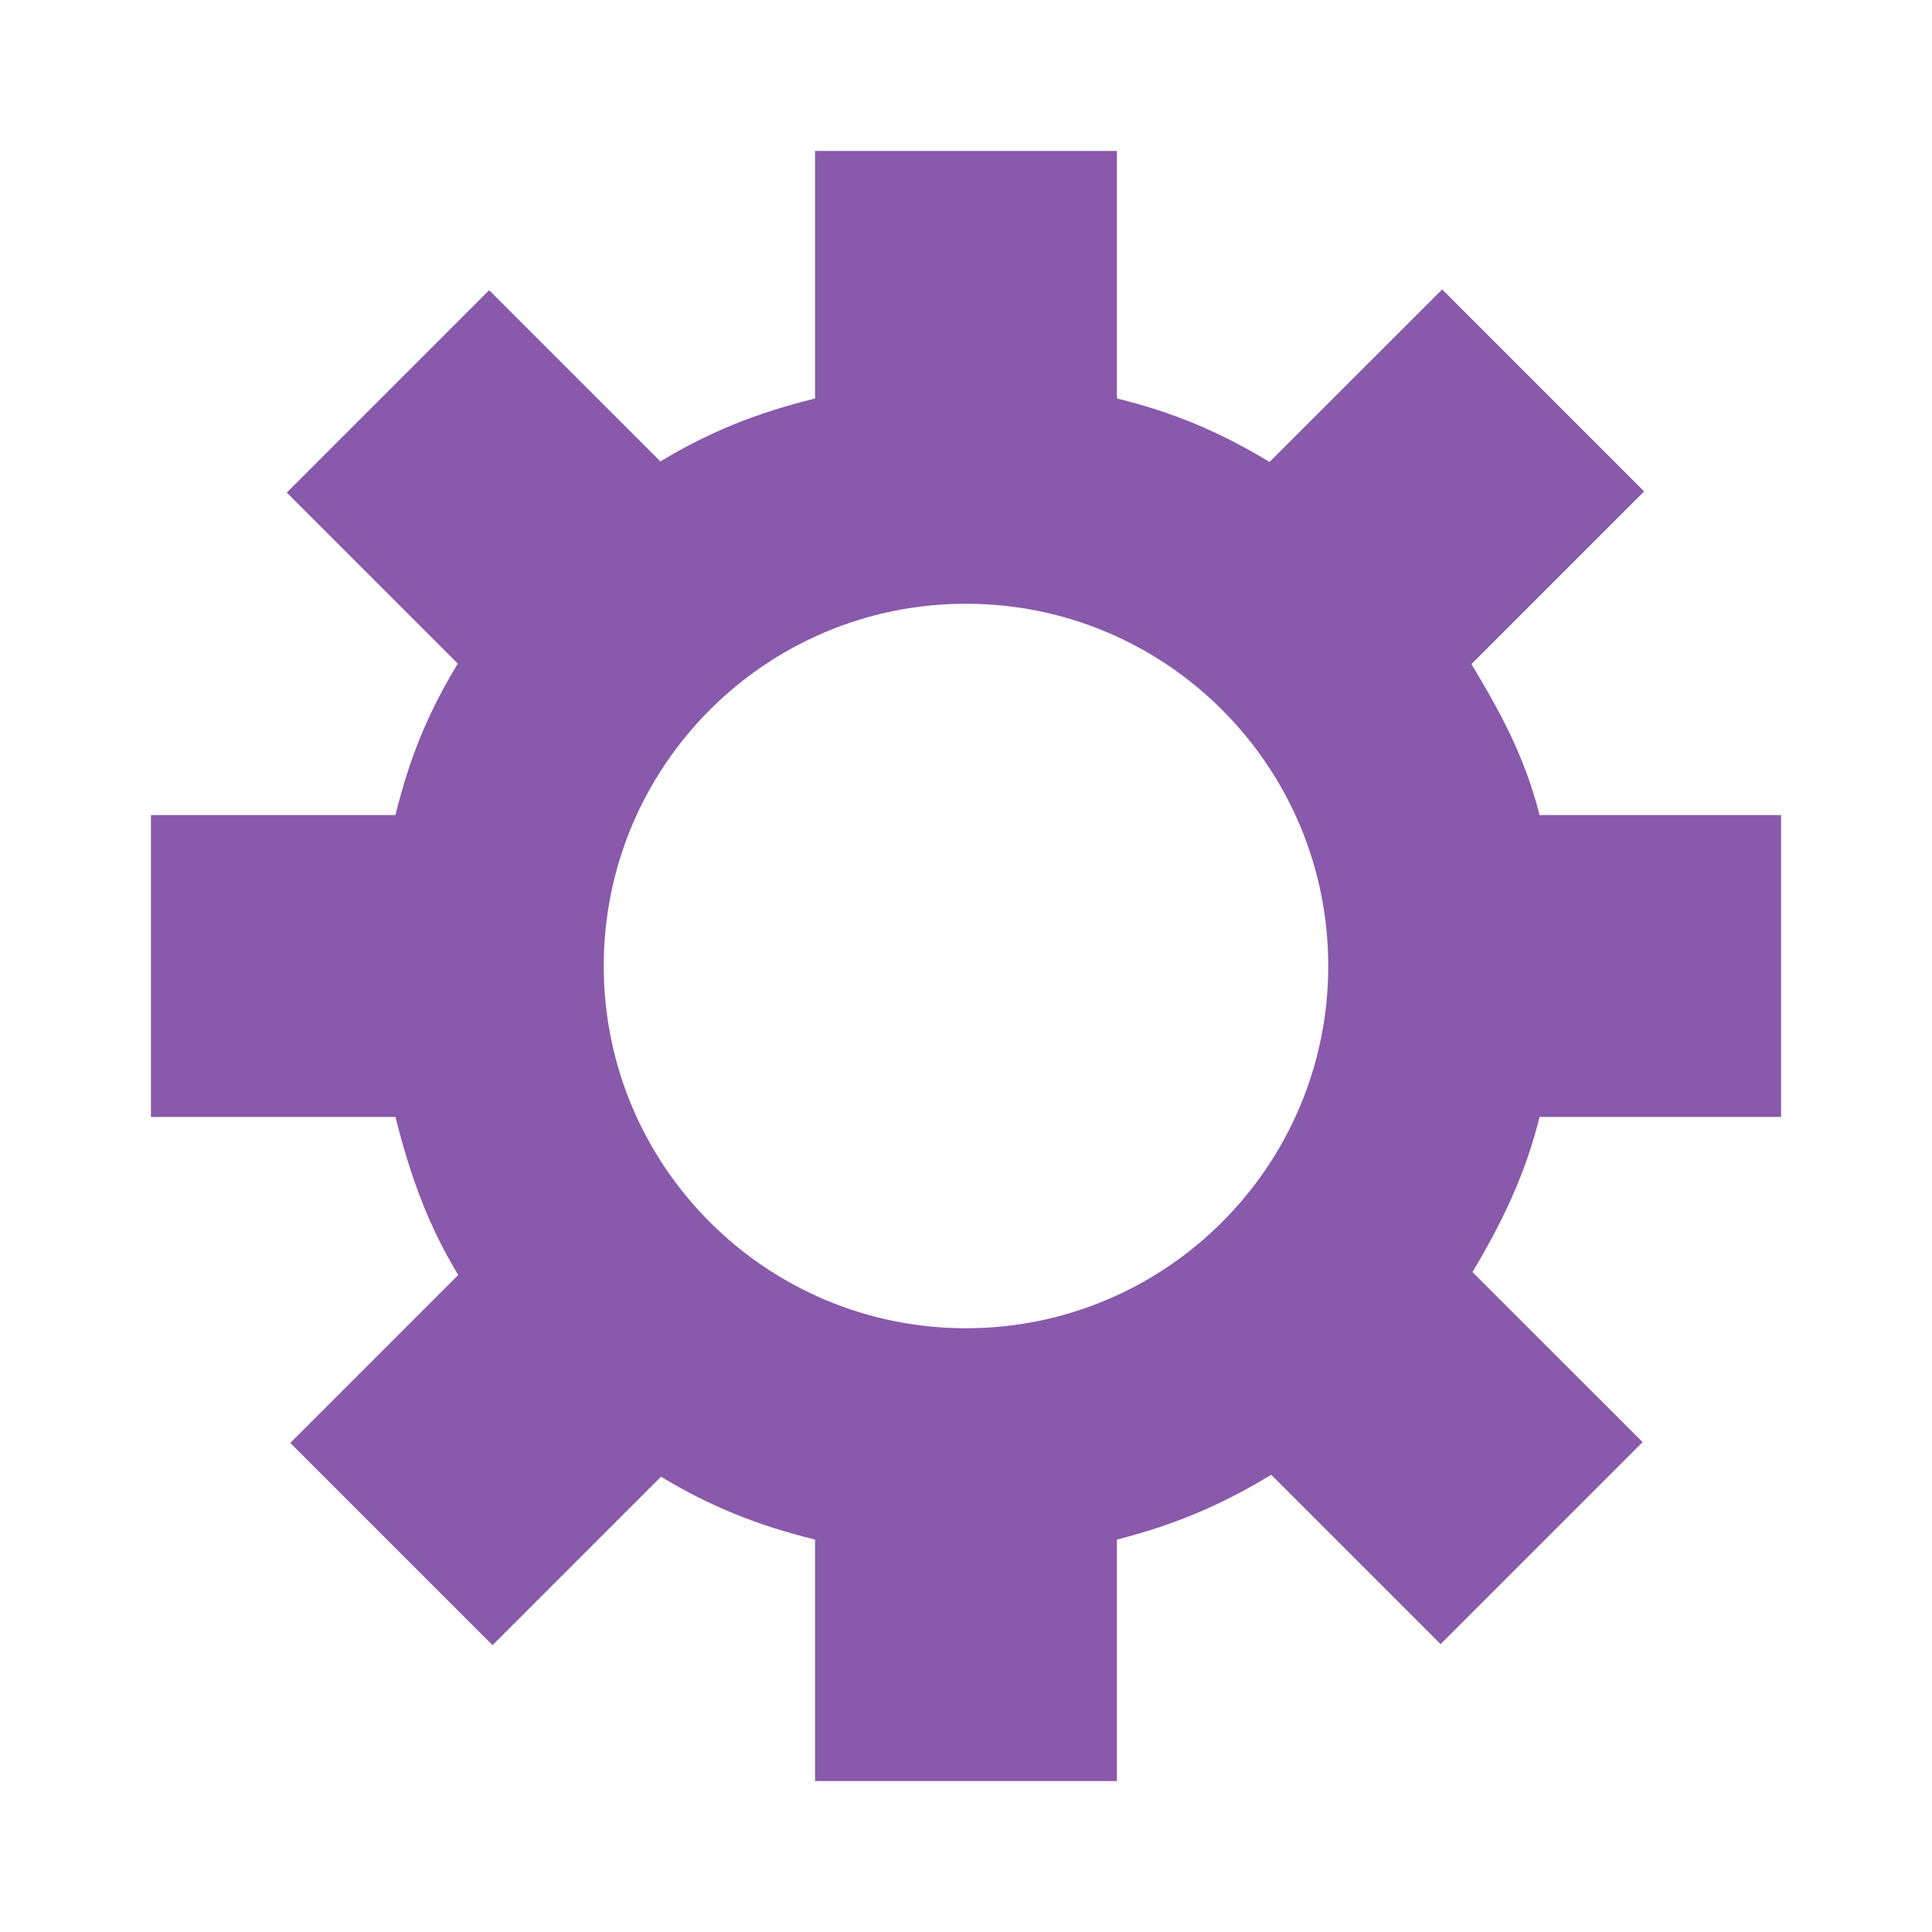 <svg width="64" xmlns="http://www.w3.org/2000/svg" height="64" viewBox="0 0 64 64" xmlns:xlink="http://www.w3.org/1999/xlink" enable-background="new 0 0 64 64">
<path fill="#8959ab" d="m59,37v-10h-8c-.481-1.902-1.27-3.363-2.257-5l5.721-5.721-6.69-6.691-5.717,5.715c-1.646-.991-3.141-1.631-5.057-2.103v-8.2h-10v8.2c-1.916,.473-3.481,1.094-5.124,2.086l-5.672-5.673-6.704,6.704 5.664,5.664c-.996,1.655-1.586,3.088-2.064,5.019h-8.1v10h8.1c.481,1.922 1.075,3.583 2.08,5.236l-5.563,5.564 6.699,6.698 5.58-5.58c1.651,.993 3.187,1.61 5.104,2.082v8h10v-8c1.905-.484 3.477-1.15 5.111-2.148l5.611,5.611 6.69-6.691-5.634-5.633c.981-1.642 1.751-3.235 2.222-5.139h8zm-26.982,7c-6.628,.008-12.009-5.358-12.018-11.982-.009-6.629 5.355-12.009 11.983-12.018 6.623-.01 12.007,5.354 12.017,11.981 .01,6.623-5.356,12.007-11.982,12.019z"/>
</svg>
